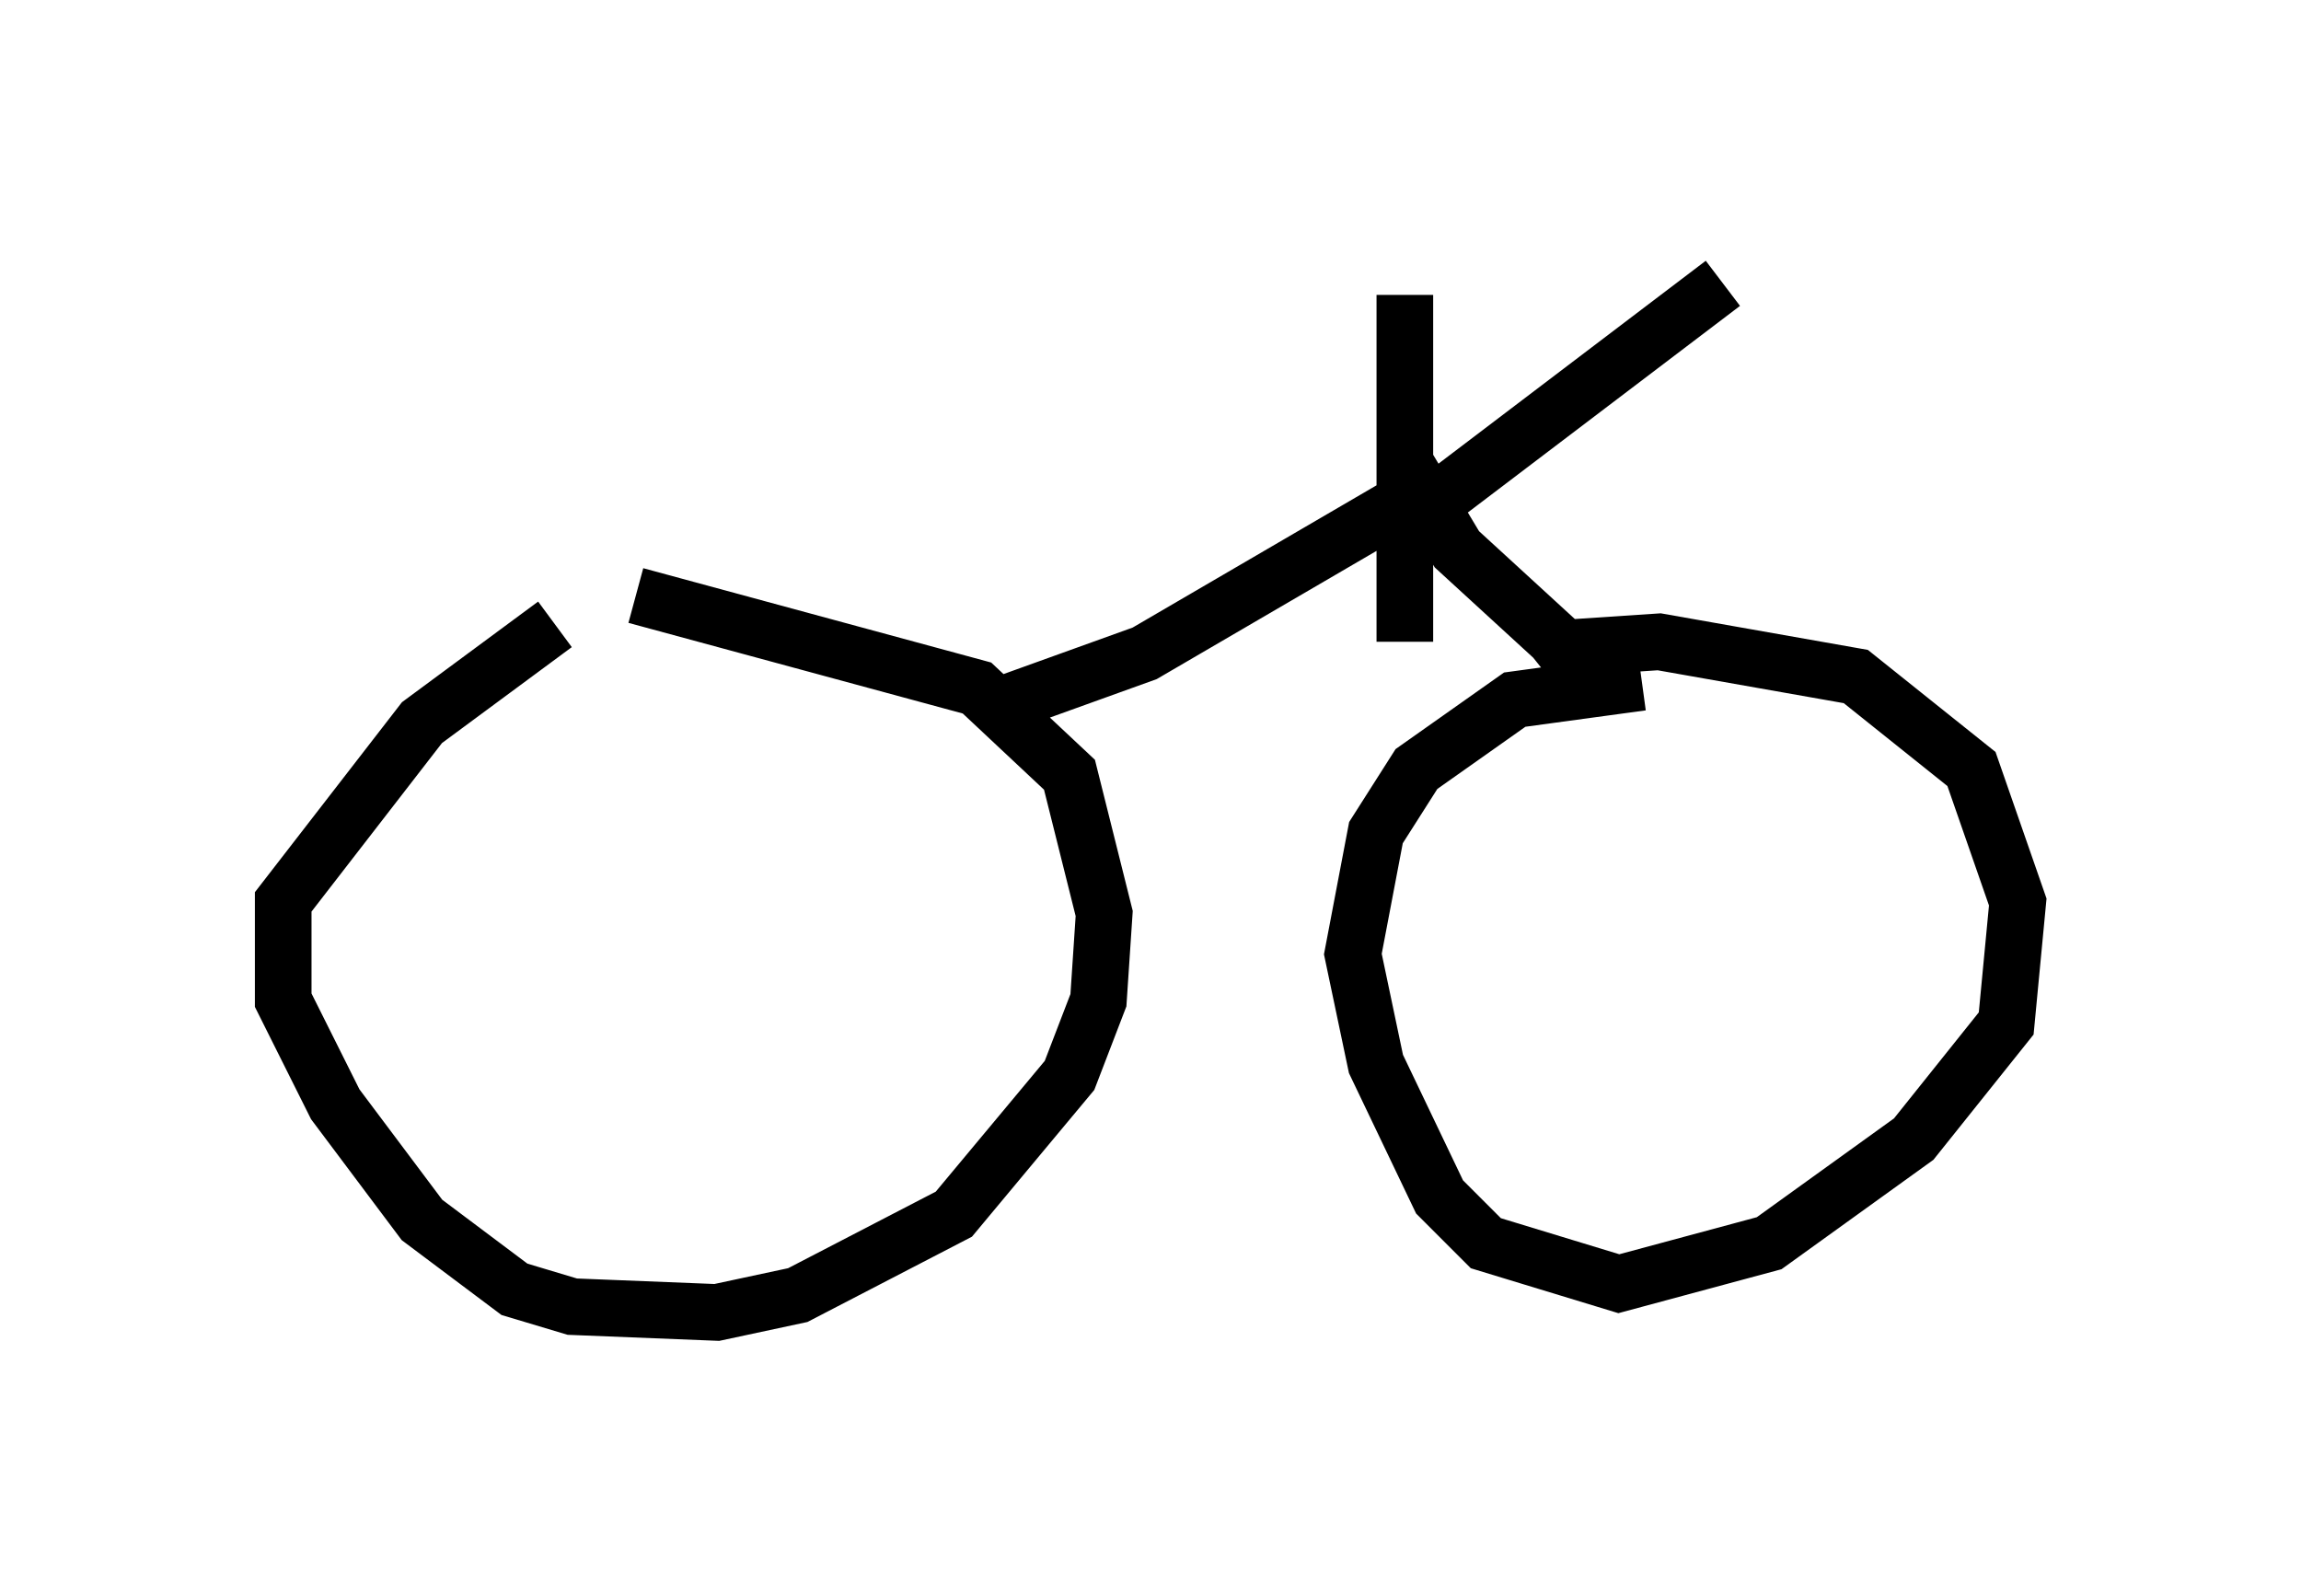 <?xml version="1.0" encoding="utf-8" ?>
<svg baseProfile="full" height="28.171" version="1.1" width="40.625" xmlns="http://www.w3.org/2000/svg" xmlns:ev="http://www.w3.org/2001/xml-events" xmlns:xlink="http://www.w3.org/1999/xlink"><defs /><rect fill="white" height="28.171" width="40.625" x="0" y="0" /><path d="M12.044, 10.104 m-2.246, 0.919 l-2.348, 1.735 -2.45, 3.165 l0.0, 1.735 0.919, 1.838 l1.531, 2.042 1.633, 1.225 l1.021, 0.306 2.552, 0.102 l1.429, -0.306 2.756, -1.429 l2.042, -2.45 0.51, -1.327 l0.102, -1.531 -0.613, -2.45 l-1.633, -1.531 -6.023, -1.633 m6.431, 1.94 l2.552, -0.919 4.9, -2.858 l0.613, 1.021 2.45, 2.246 m0.817, 0.102 l-2.246, 0.306 -1.735, 1.225 l-0.715, 1.123 -0.408, 2.144 l0.408, 1.94 1.123, 2.348 l0.817, 0.817 2.348, 0.715 l2.654, -0.715 2.552, -1.838 l1.633, -2.042 0.204, -2.144 l-0.817, -2.348 -2.042, -1.633 l-3.471, -0.613 -1.531, 0.102 l-0.51, 0.408 m-2.348, -2.654 l5.513, -4.185 m-5.615, 0.204 l0.0, 6.125 " fill="none" stroke="black" stroke-width="1" /></svg>